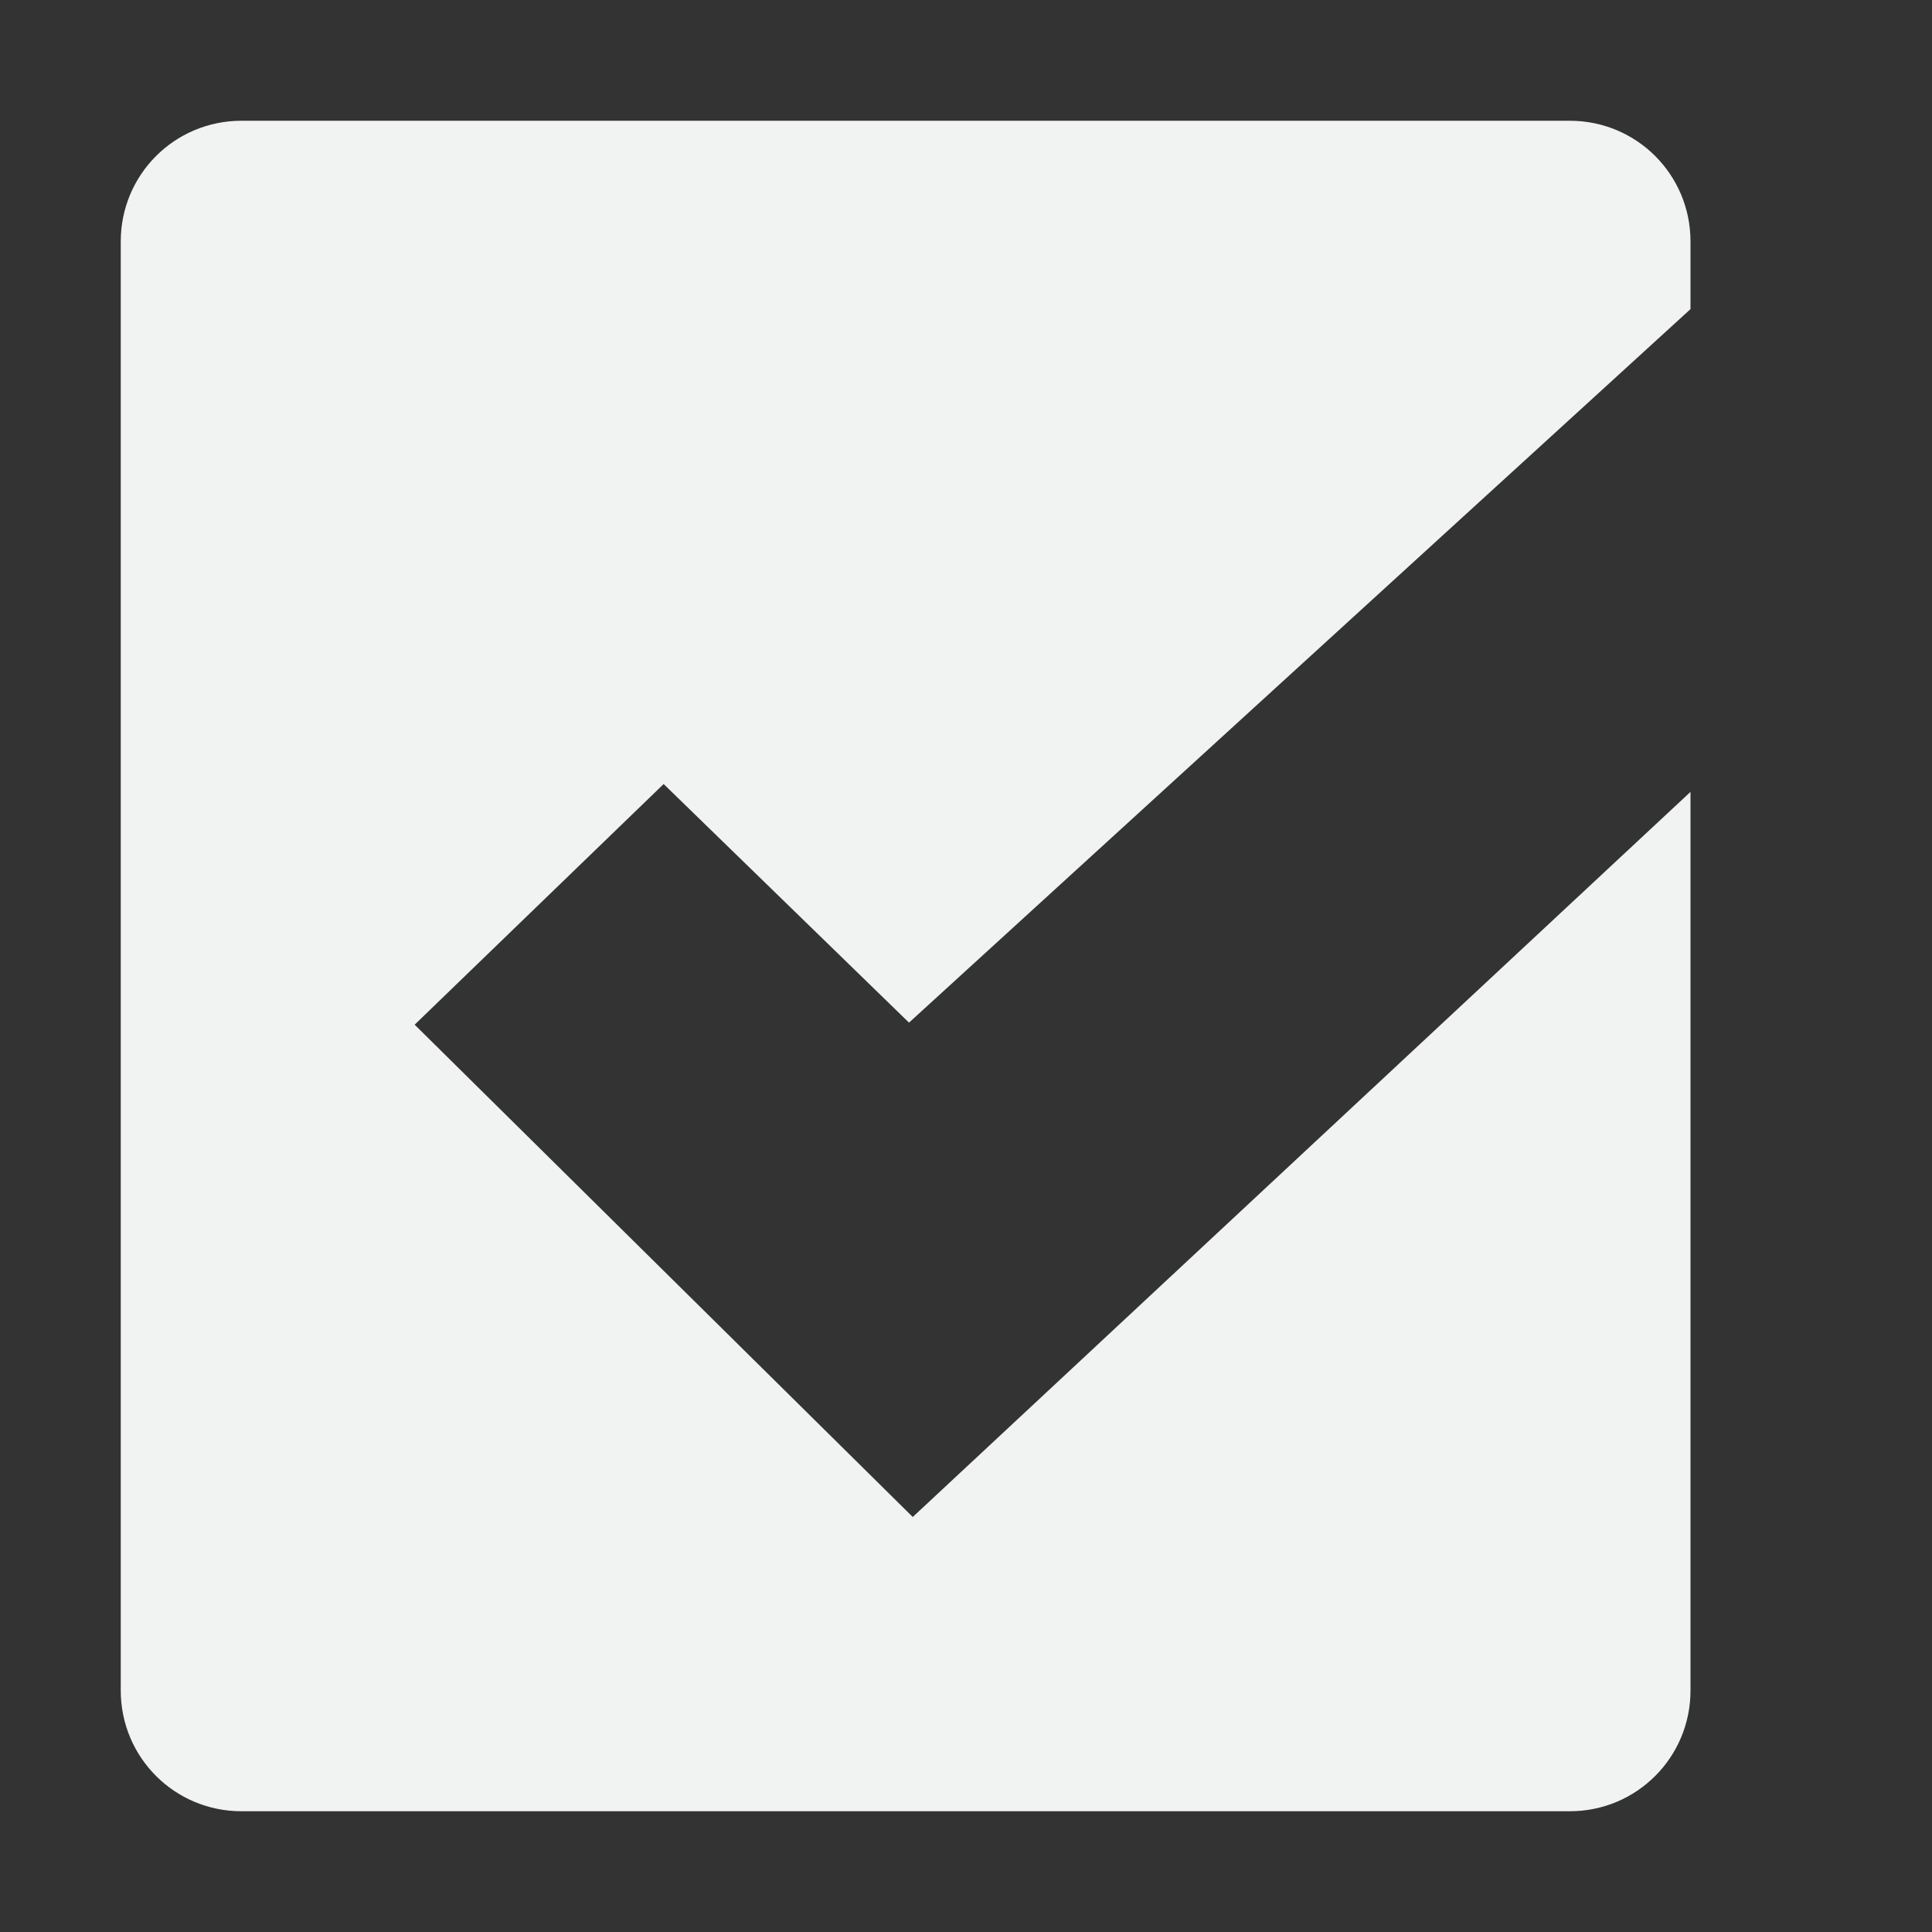 <svg viewBox="0 0 16 16" width="32" height="32" xmlns="http://www.w3.org/2000/svg">
    <rect x="0" y="0" width="16" height="16" fill="#333333" stroke="none"/>
    <path d="M2 1c-.554 0-1 .446-1 1v12c0 .554.446 1 1 1h11c.554 0 1-.446 1-1V6.558l-6.441 6.005-4.125-4.077 2.062-1.993 2.032 1.976L14 2.56V2c0-.554-.446-1-1-1z" fill="#f1f2f2"/>
</svg>
